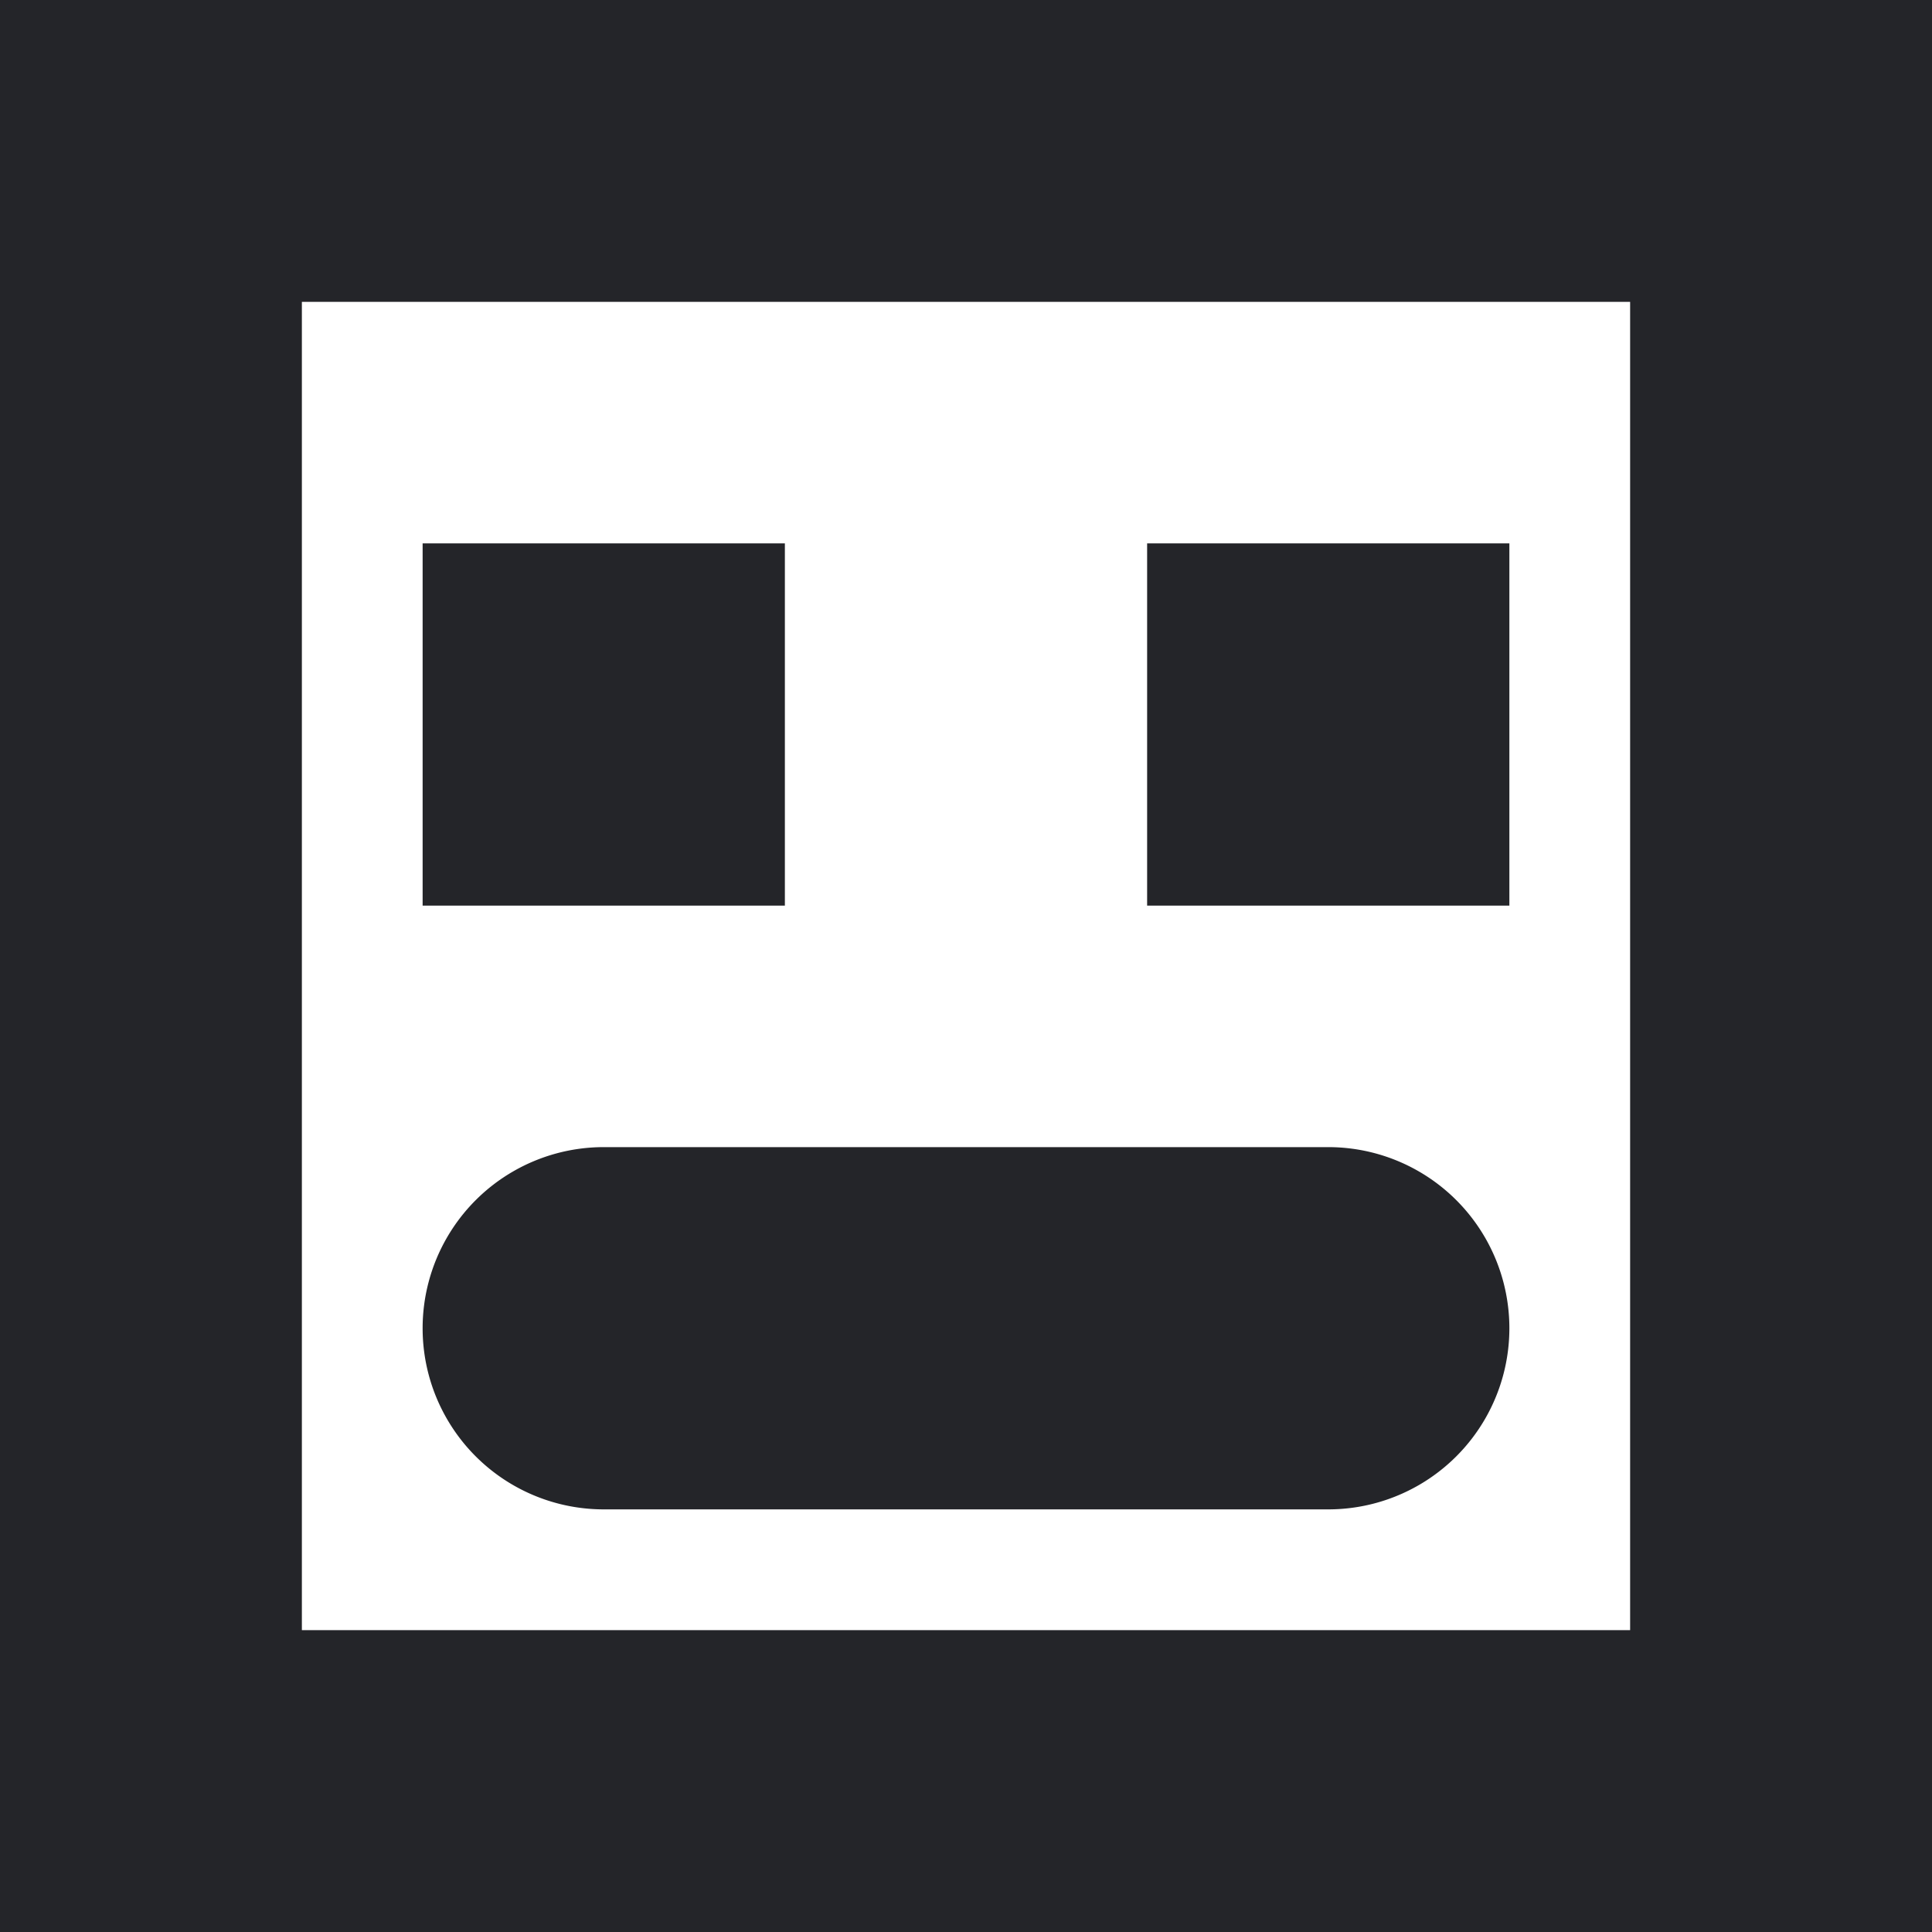 <!DOCTYPE svg PUBLIC "-//W3C//DTD SVG 1.1//EN" "http://www.w3.org/Graphics/SVG/1.1/DTD/svg11.dtd">
<!-- Uploaded to: SVG Repo, www.svgrepo.com, Transformed by: SVG Repo Mixer Tools -->
<svg fill="#242529" width="64px" height="64px" viewBox="0 0 16 16" xmlns="http://www.w3.org/2000/svg" stroke="#242529">
<g id="SVGRepo_bgCarrier" stroke-width="0"/>
<g id="SVGRepo_tracerCarrier" stroke-linecap="round" stroke-linejoin="round"/>
<g id="SVGRepo_iconCarrier"> <path d="M0 16h16V0H0v16zm2-2V2h12v12H2zm2-7h2V5H4v2zm6 0h2V5h-2v2zm-5 5h1v-2H5a1 1 0 1 0 0 2zm5 0h1a1 1 0 0 0 0-2h-1v2zm-3 0h2v-2H7v2z" fill-rule="evenodd"/> </g>
</svg>
